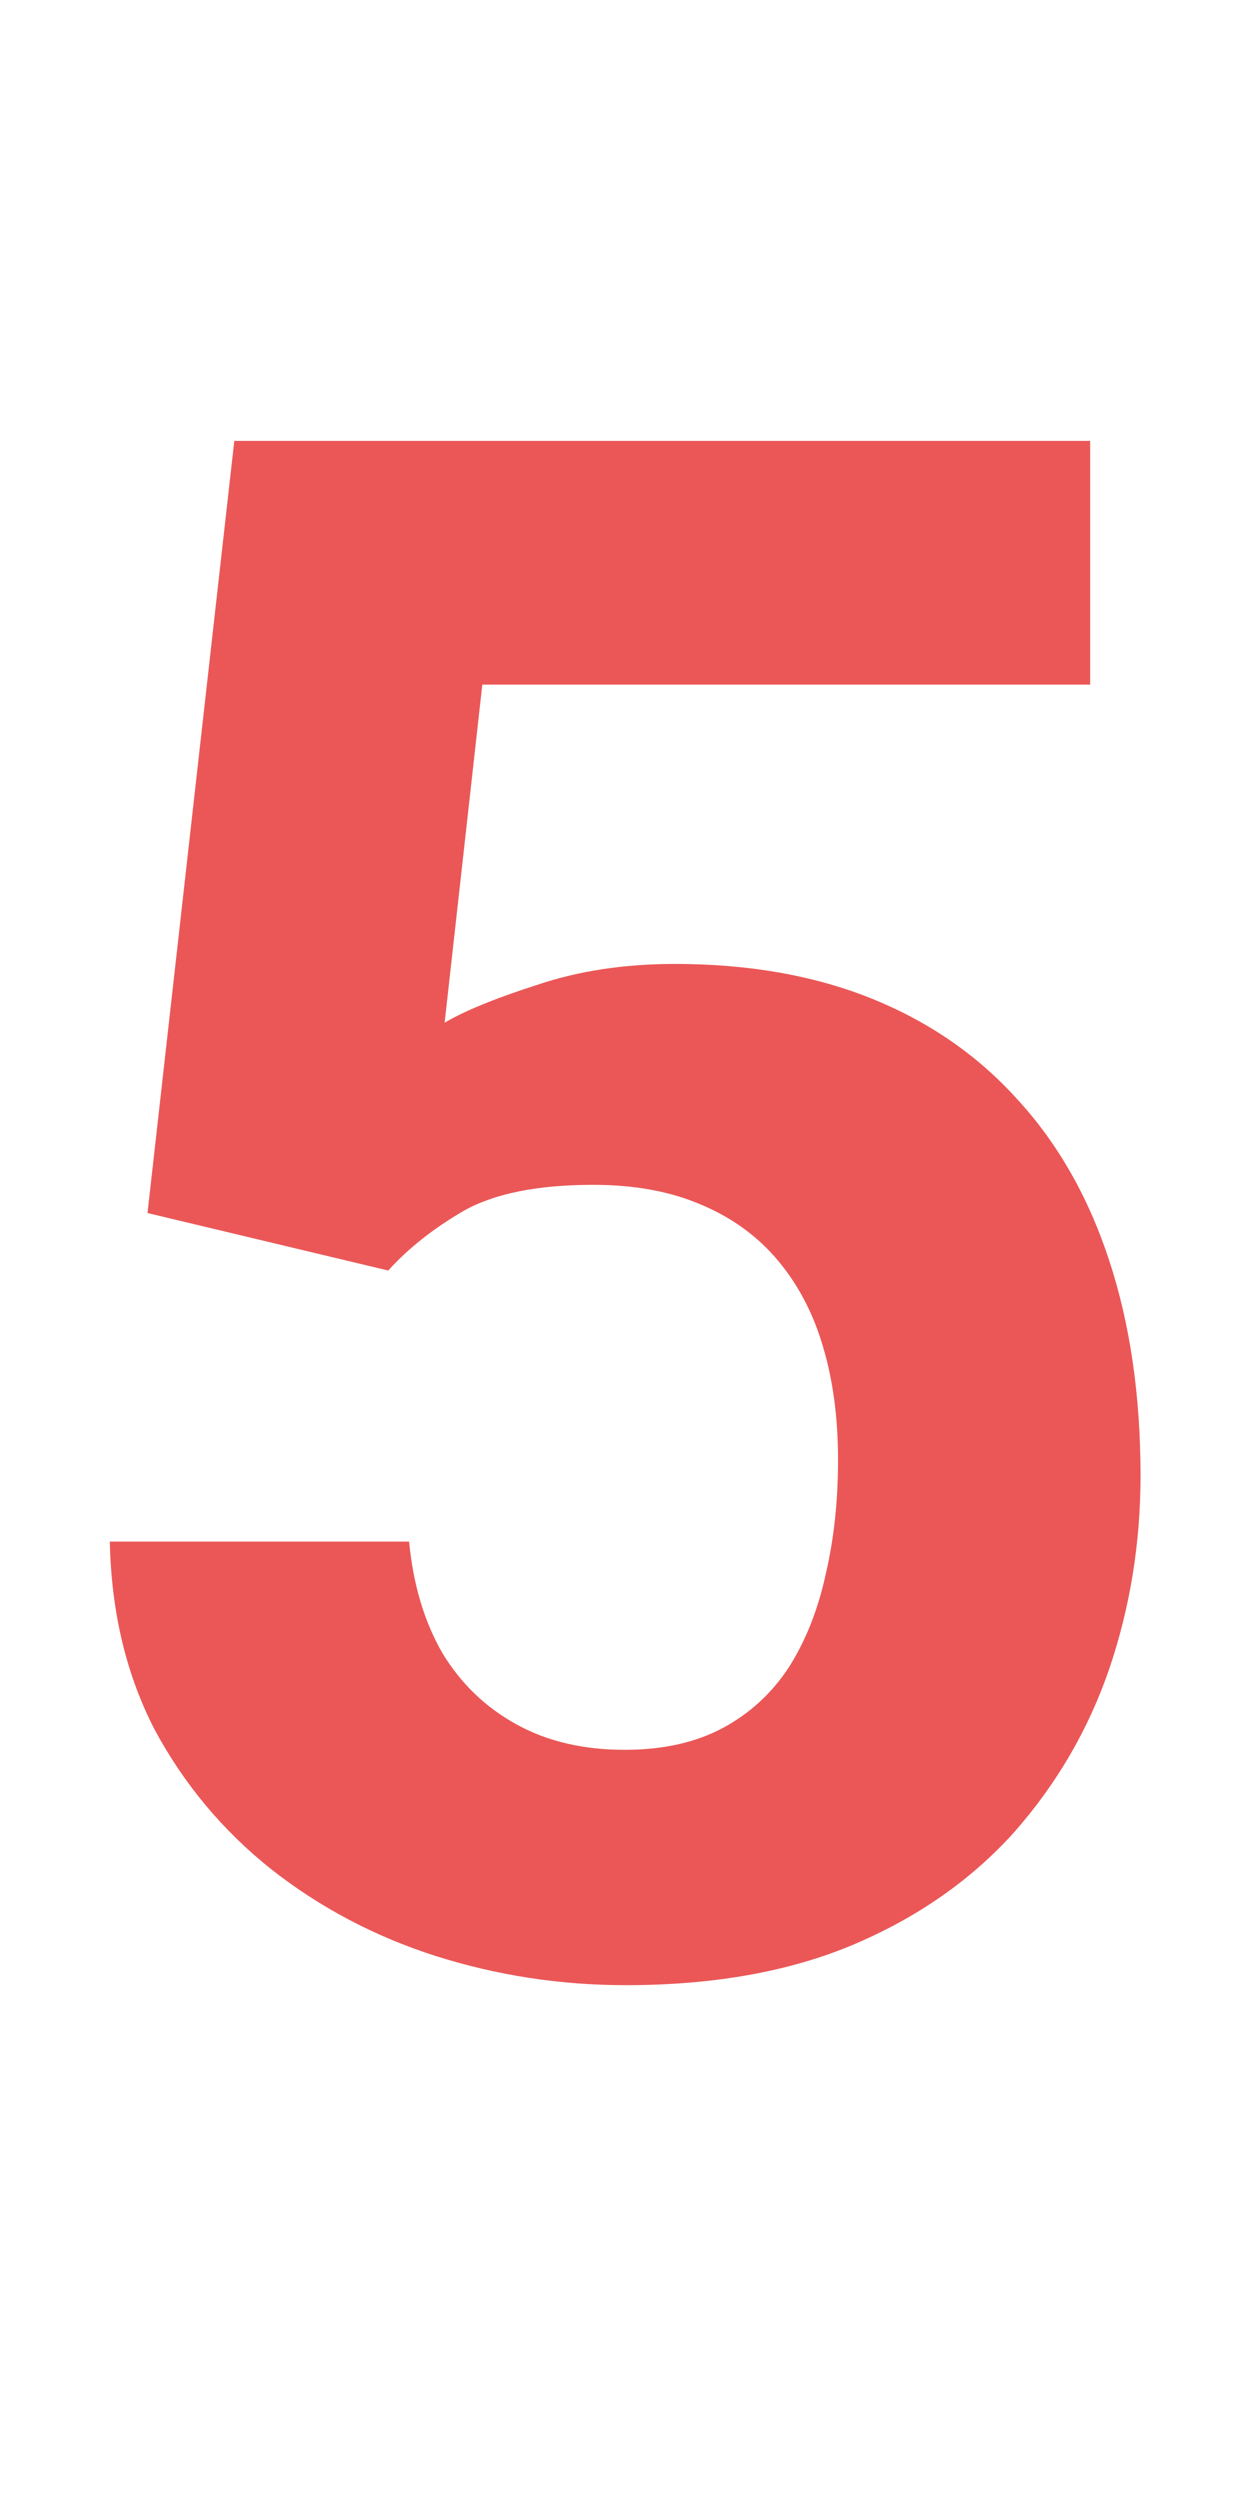 <svg width="7" height="14" viewBox="0 0 7 14" fill="none" xmlns="http://www.w3.org/2000/svg">
<path d="M2.174 7.115L0.826 6.793L1.312 2.469H6.105V3.834H2.701L2.49 5.727C2.604 5.66 2.775 5.59 3.006 5.516C3.236 5.438 3.494 5.398 3.779 5.398C4.193 5.398 4.561 5.463 4.881 5.592C5.201 5.721 5.473 5.908 5.695 6.154C5.922 6.4 6.094 6.701 6.211 7.057C6.328 7.412 6.387 7.814 6.387 8.264C6.387 8.643 6.328 9.004 6.211 9.348C6.094 9.688 5.916 9.992 5.678 10.262C5.439 10.527 5.141 10.736 4.781 10.889C4.422 11.041 3.996 11.117 3.504 11.117C3.137 11.117 2.781 11.062 2.438 10.953C2.098 10.844 1.791 10.682 1.518 10.467C1.248 10.252 1.031 9.992 0.867 9.688C0.707 9.379 0.623 9.027 0.615 8.633H2.291C2.314 8.875 2.377 9.084 2.479 9.26C2.584 9.432 2.723 9.564 2.895 9.658C3.066 9.752 3.268 9.799 3.498 9.799C3.713 9.799 3.896 9.758 4.049 9.676C4.201 9.594 4.324 9.48 4.418 9.336C4.512 9.188 4.58 9.016 4.623 8.82C4.67 8.621 4.693 8.406 4.693 8.176C4.693 7.945 4.666 7.736 4.611 7.549C4.557 7.361 4.473 7.199 4.359 7.062C4.246 6.926 4.102 6.82 3.926 6.746C3.754 6.672 3.553 6.635 3.322 6.635C3.01 6.635 2.768 6.684 2.596 6.781C2.428 6.879 2.287 6.99 2.174 7.115Z" fill="#EB5757"/>
</svg>
